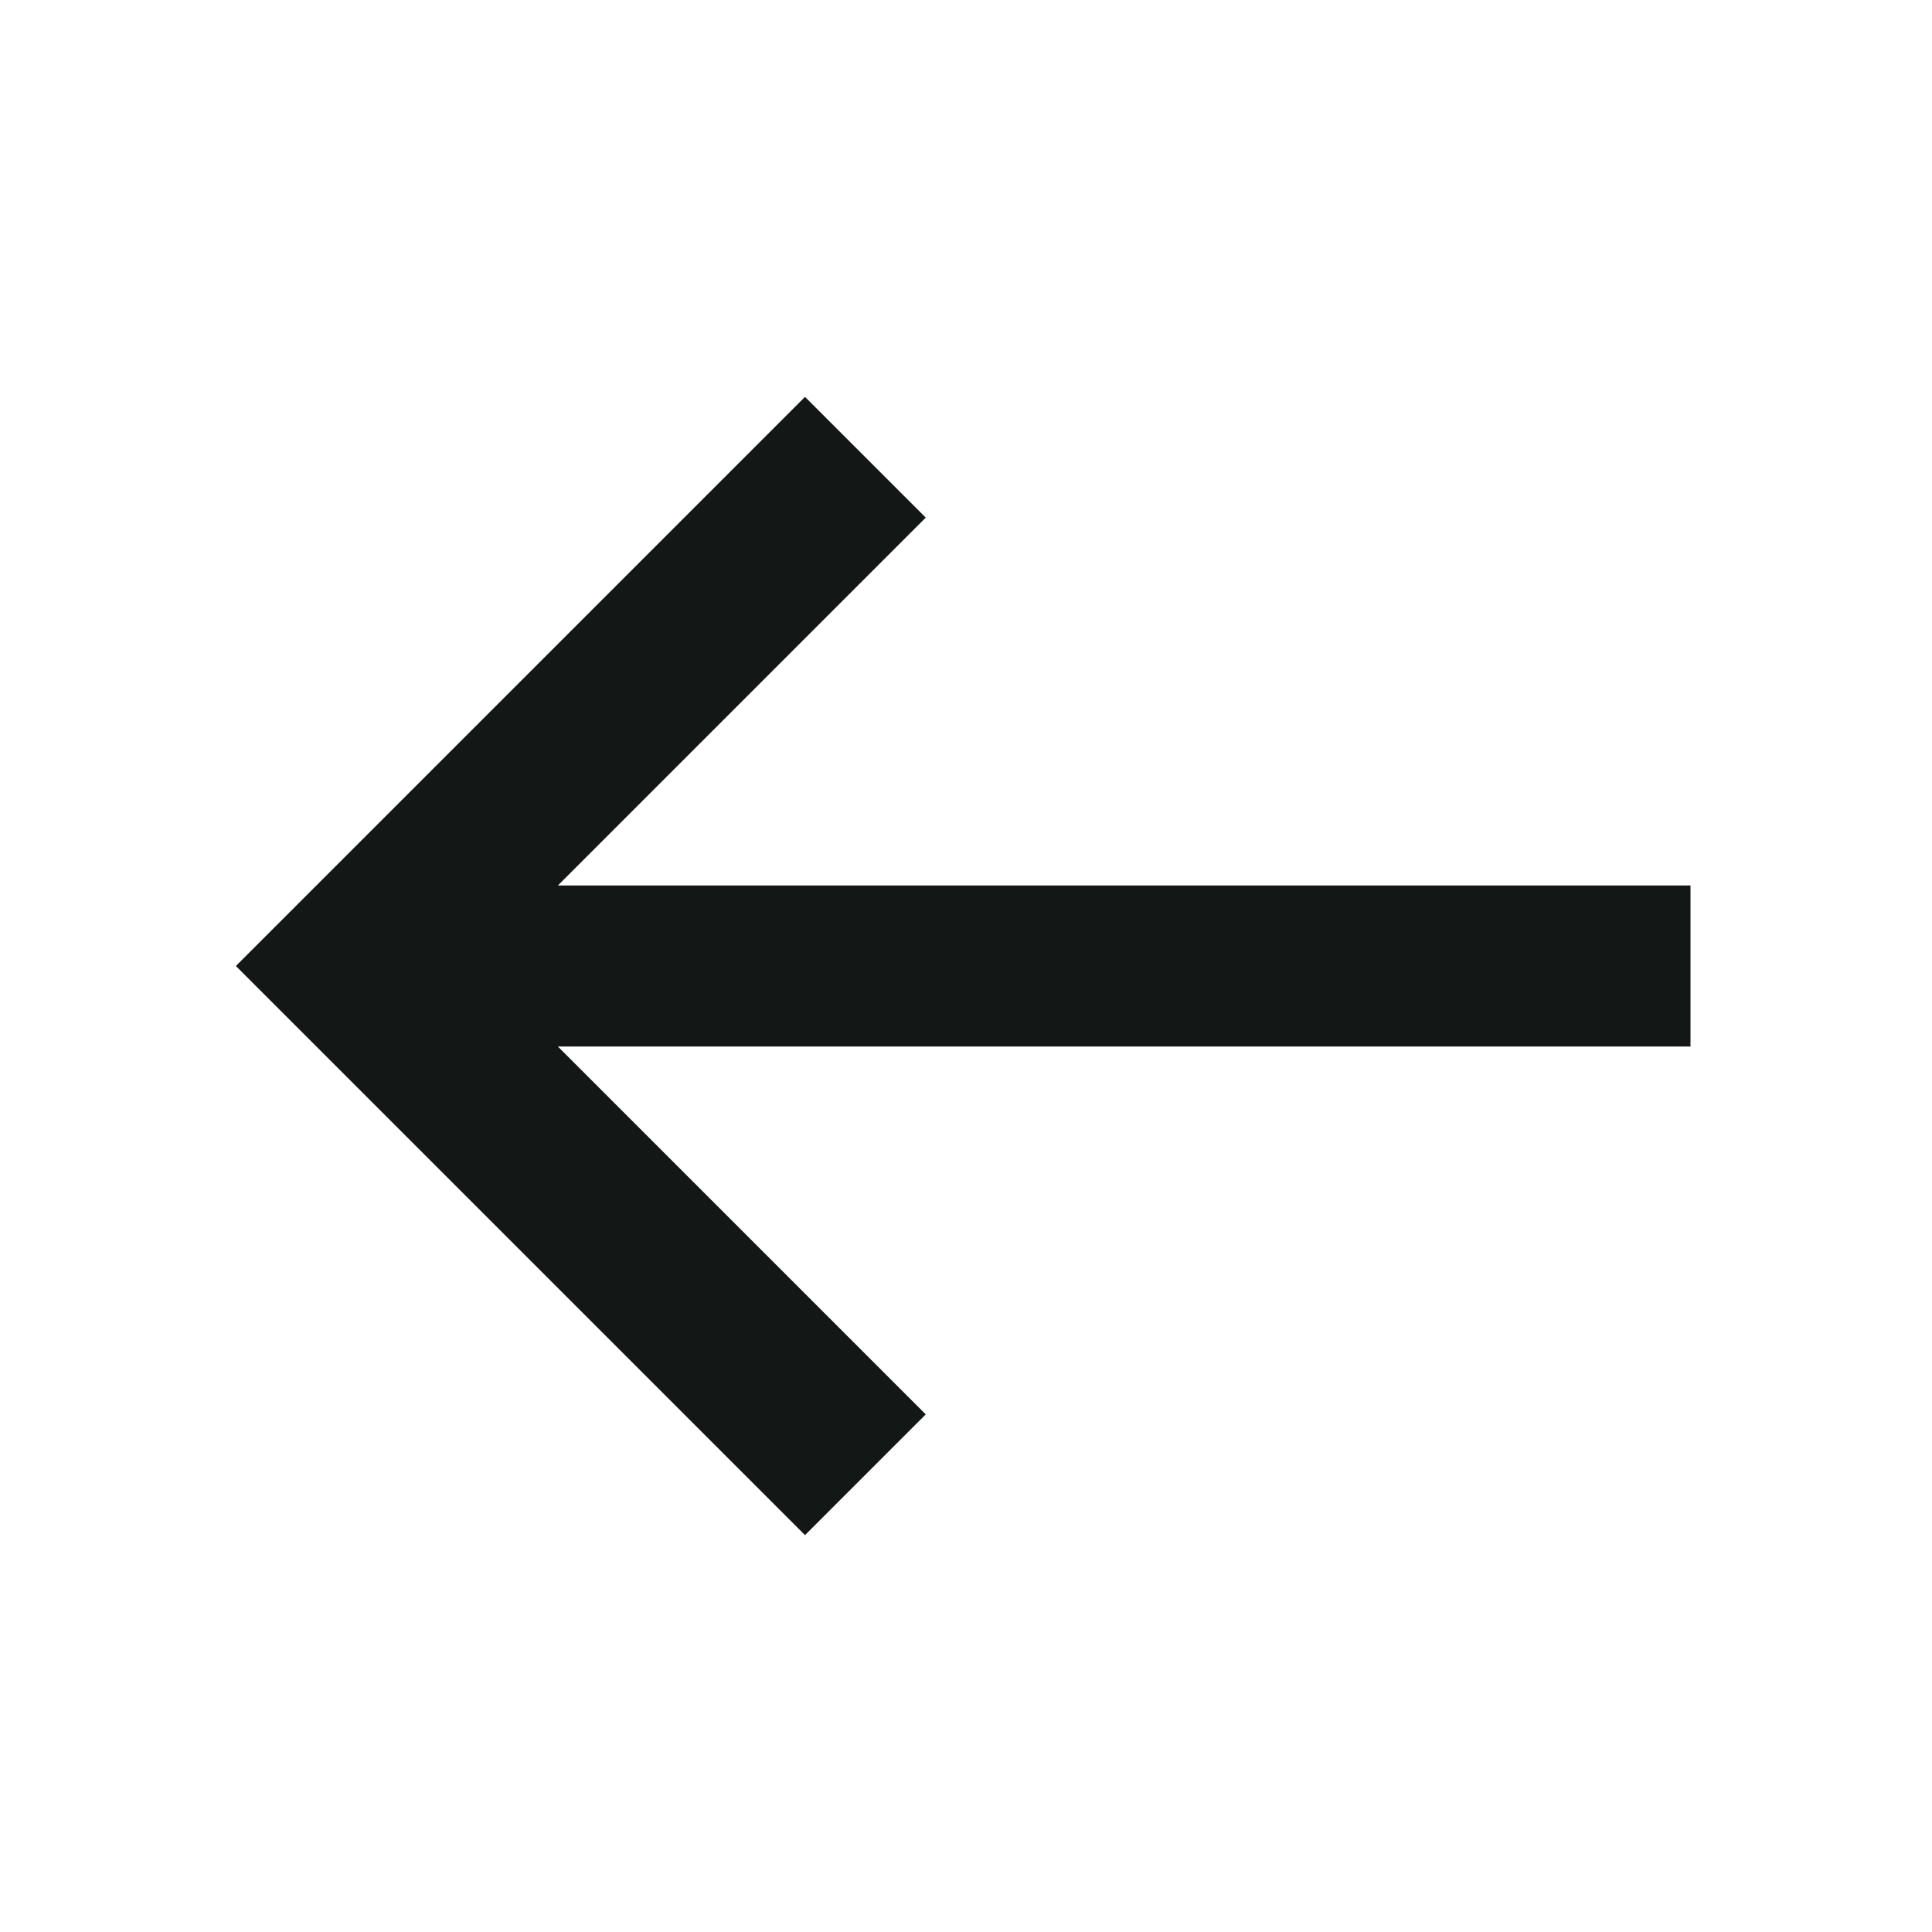 <svg width="24" height="24" viewBox="0 0 24 24" fill="none" xmlns="http://www.w3.org/2000/svg">
<path d="M10 4.93L2.93 12L10 19.07L11.5 17.57L6.93 13H21V11H6.93L11.5 6.43L10 4.93Z" fill="#131716"/>
</svg>

